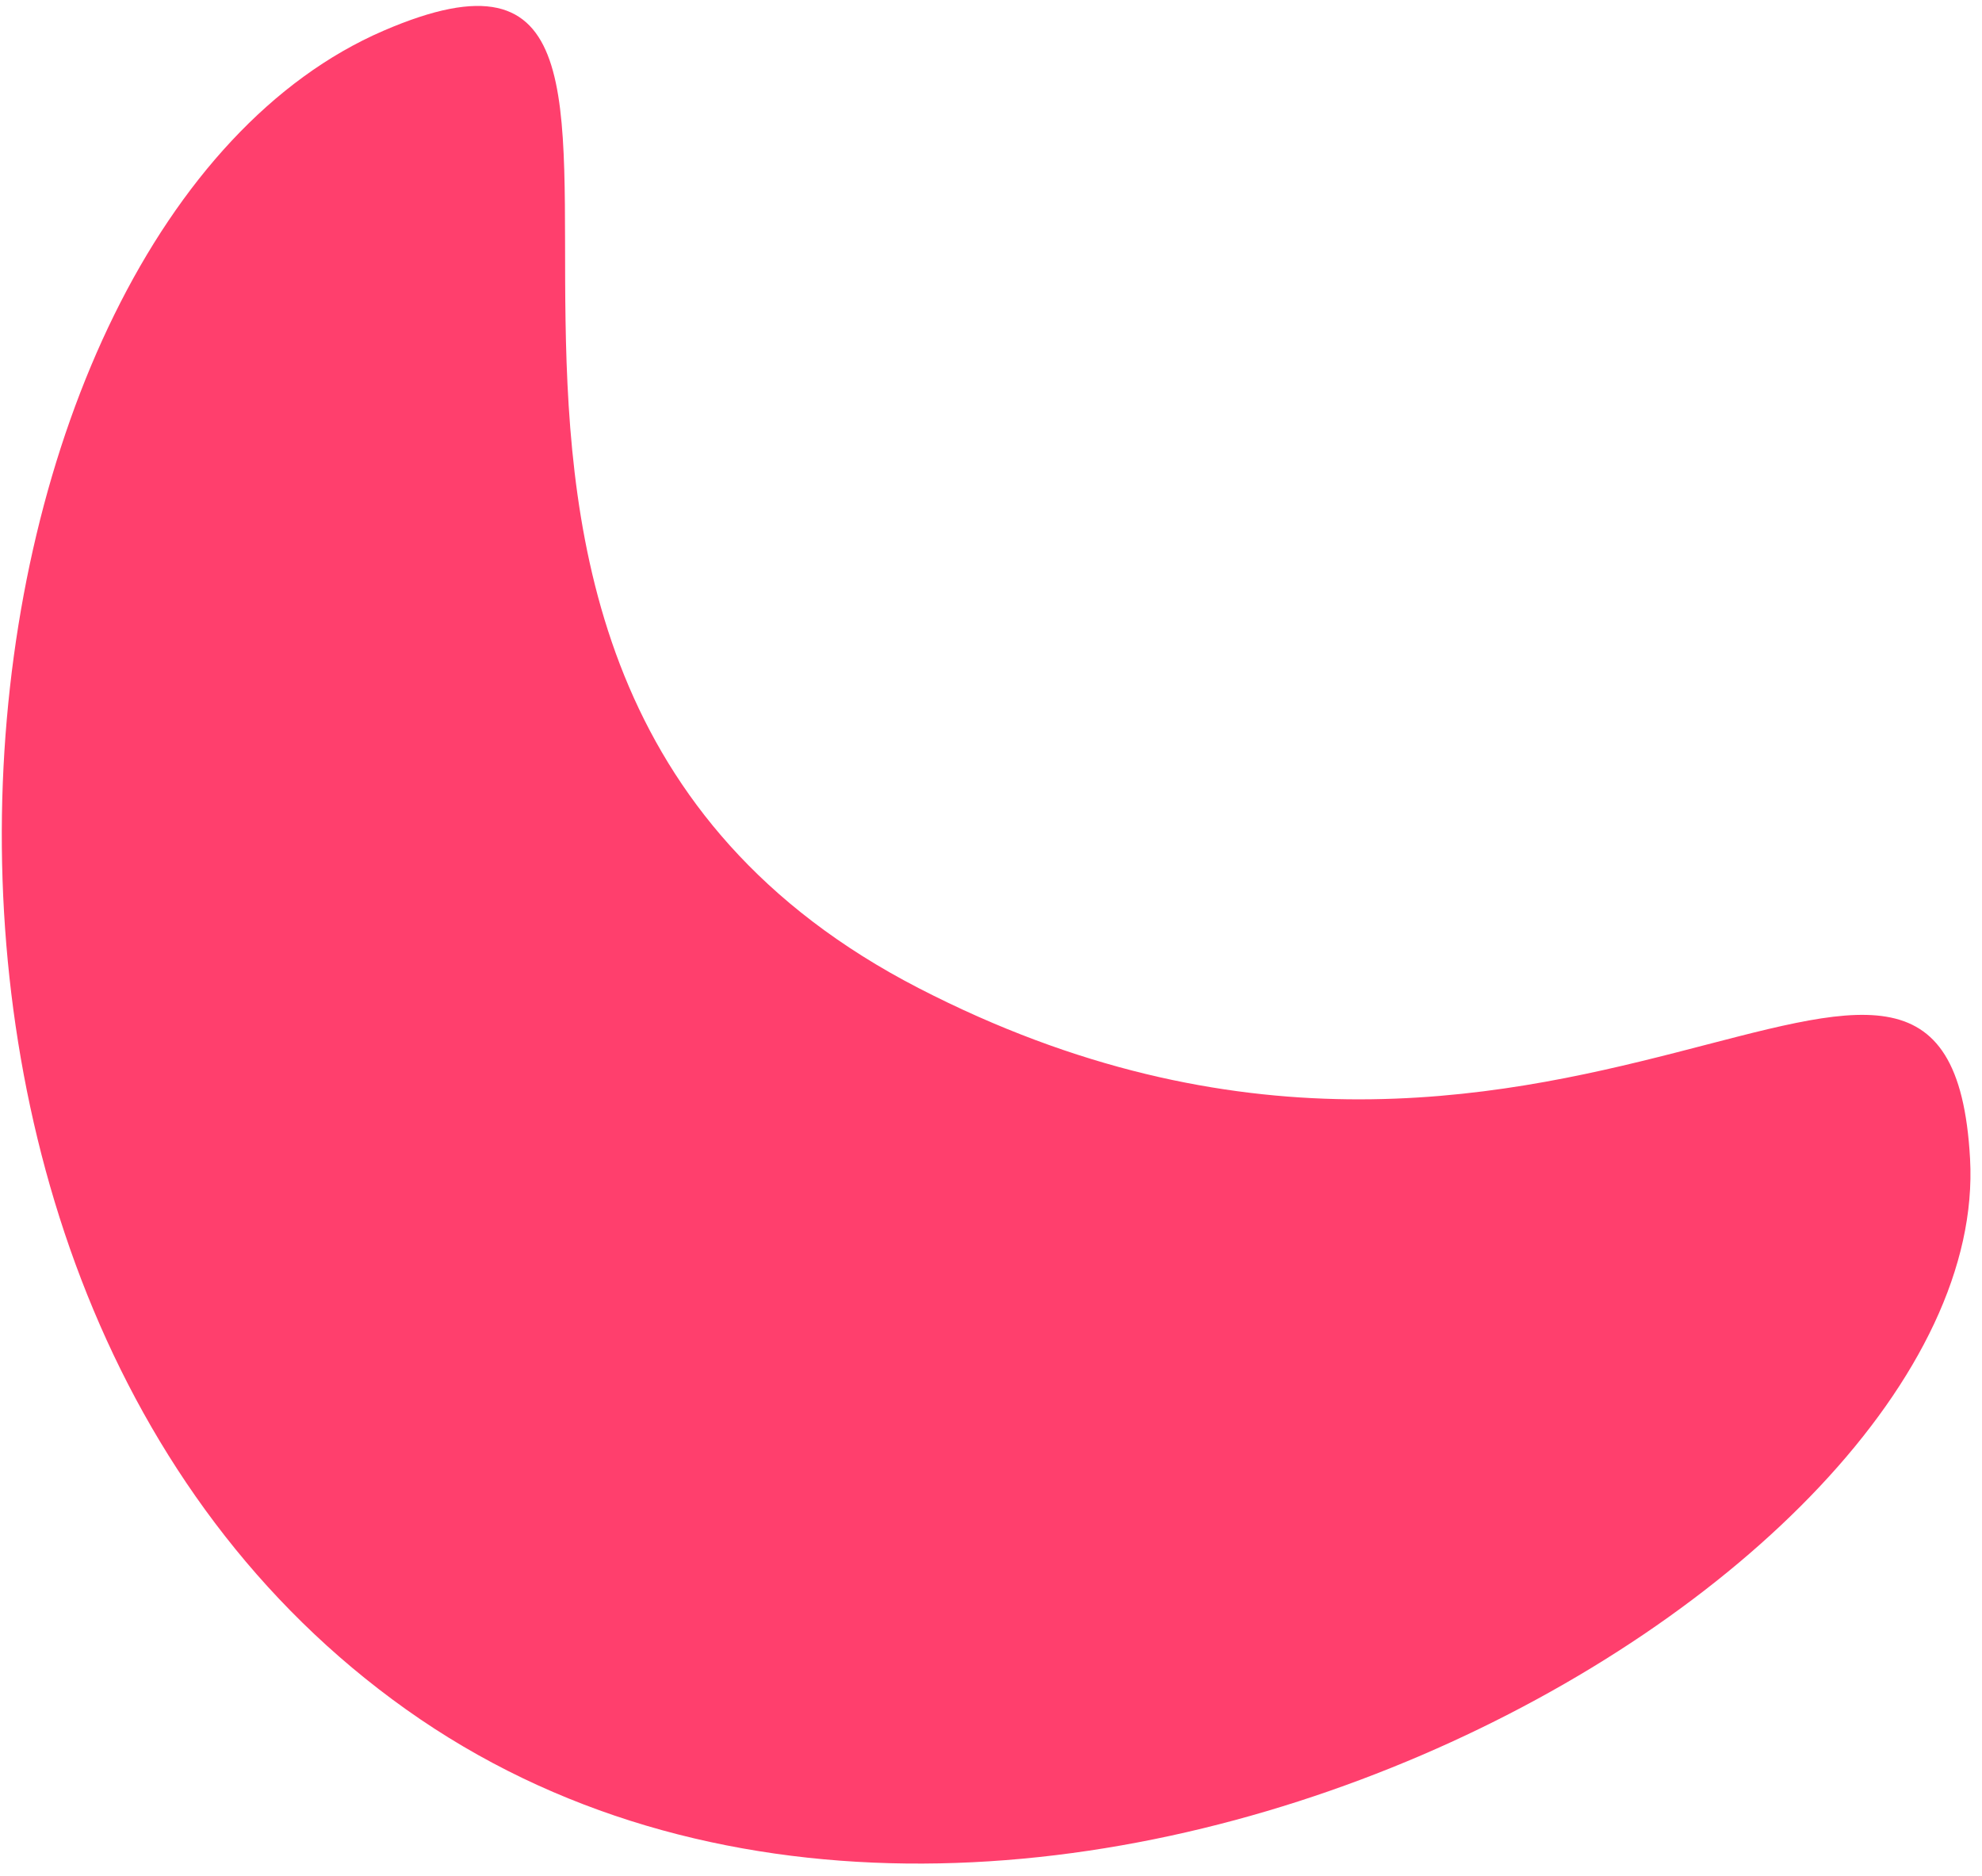 <svg width="112" height="106" viewBox="0 0 112 106" fill="none" xmlns="http://www.w3.org/2000/svg">
<path d="M111.325 65.47C110.134 43.844 87.834 74.352 51.921 55.835C16.008 37.317 44.684 -8.201 21.668 1.738C-3.578 12.641 -10.873 72.543 22.952 96.587C56.777 120.631 112.665 89.812 111.325 65.47Z" fill="#FF3F6D"/>
</svg>

